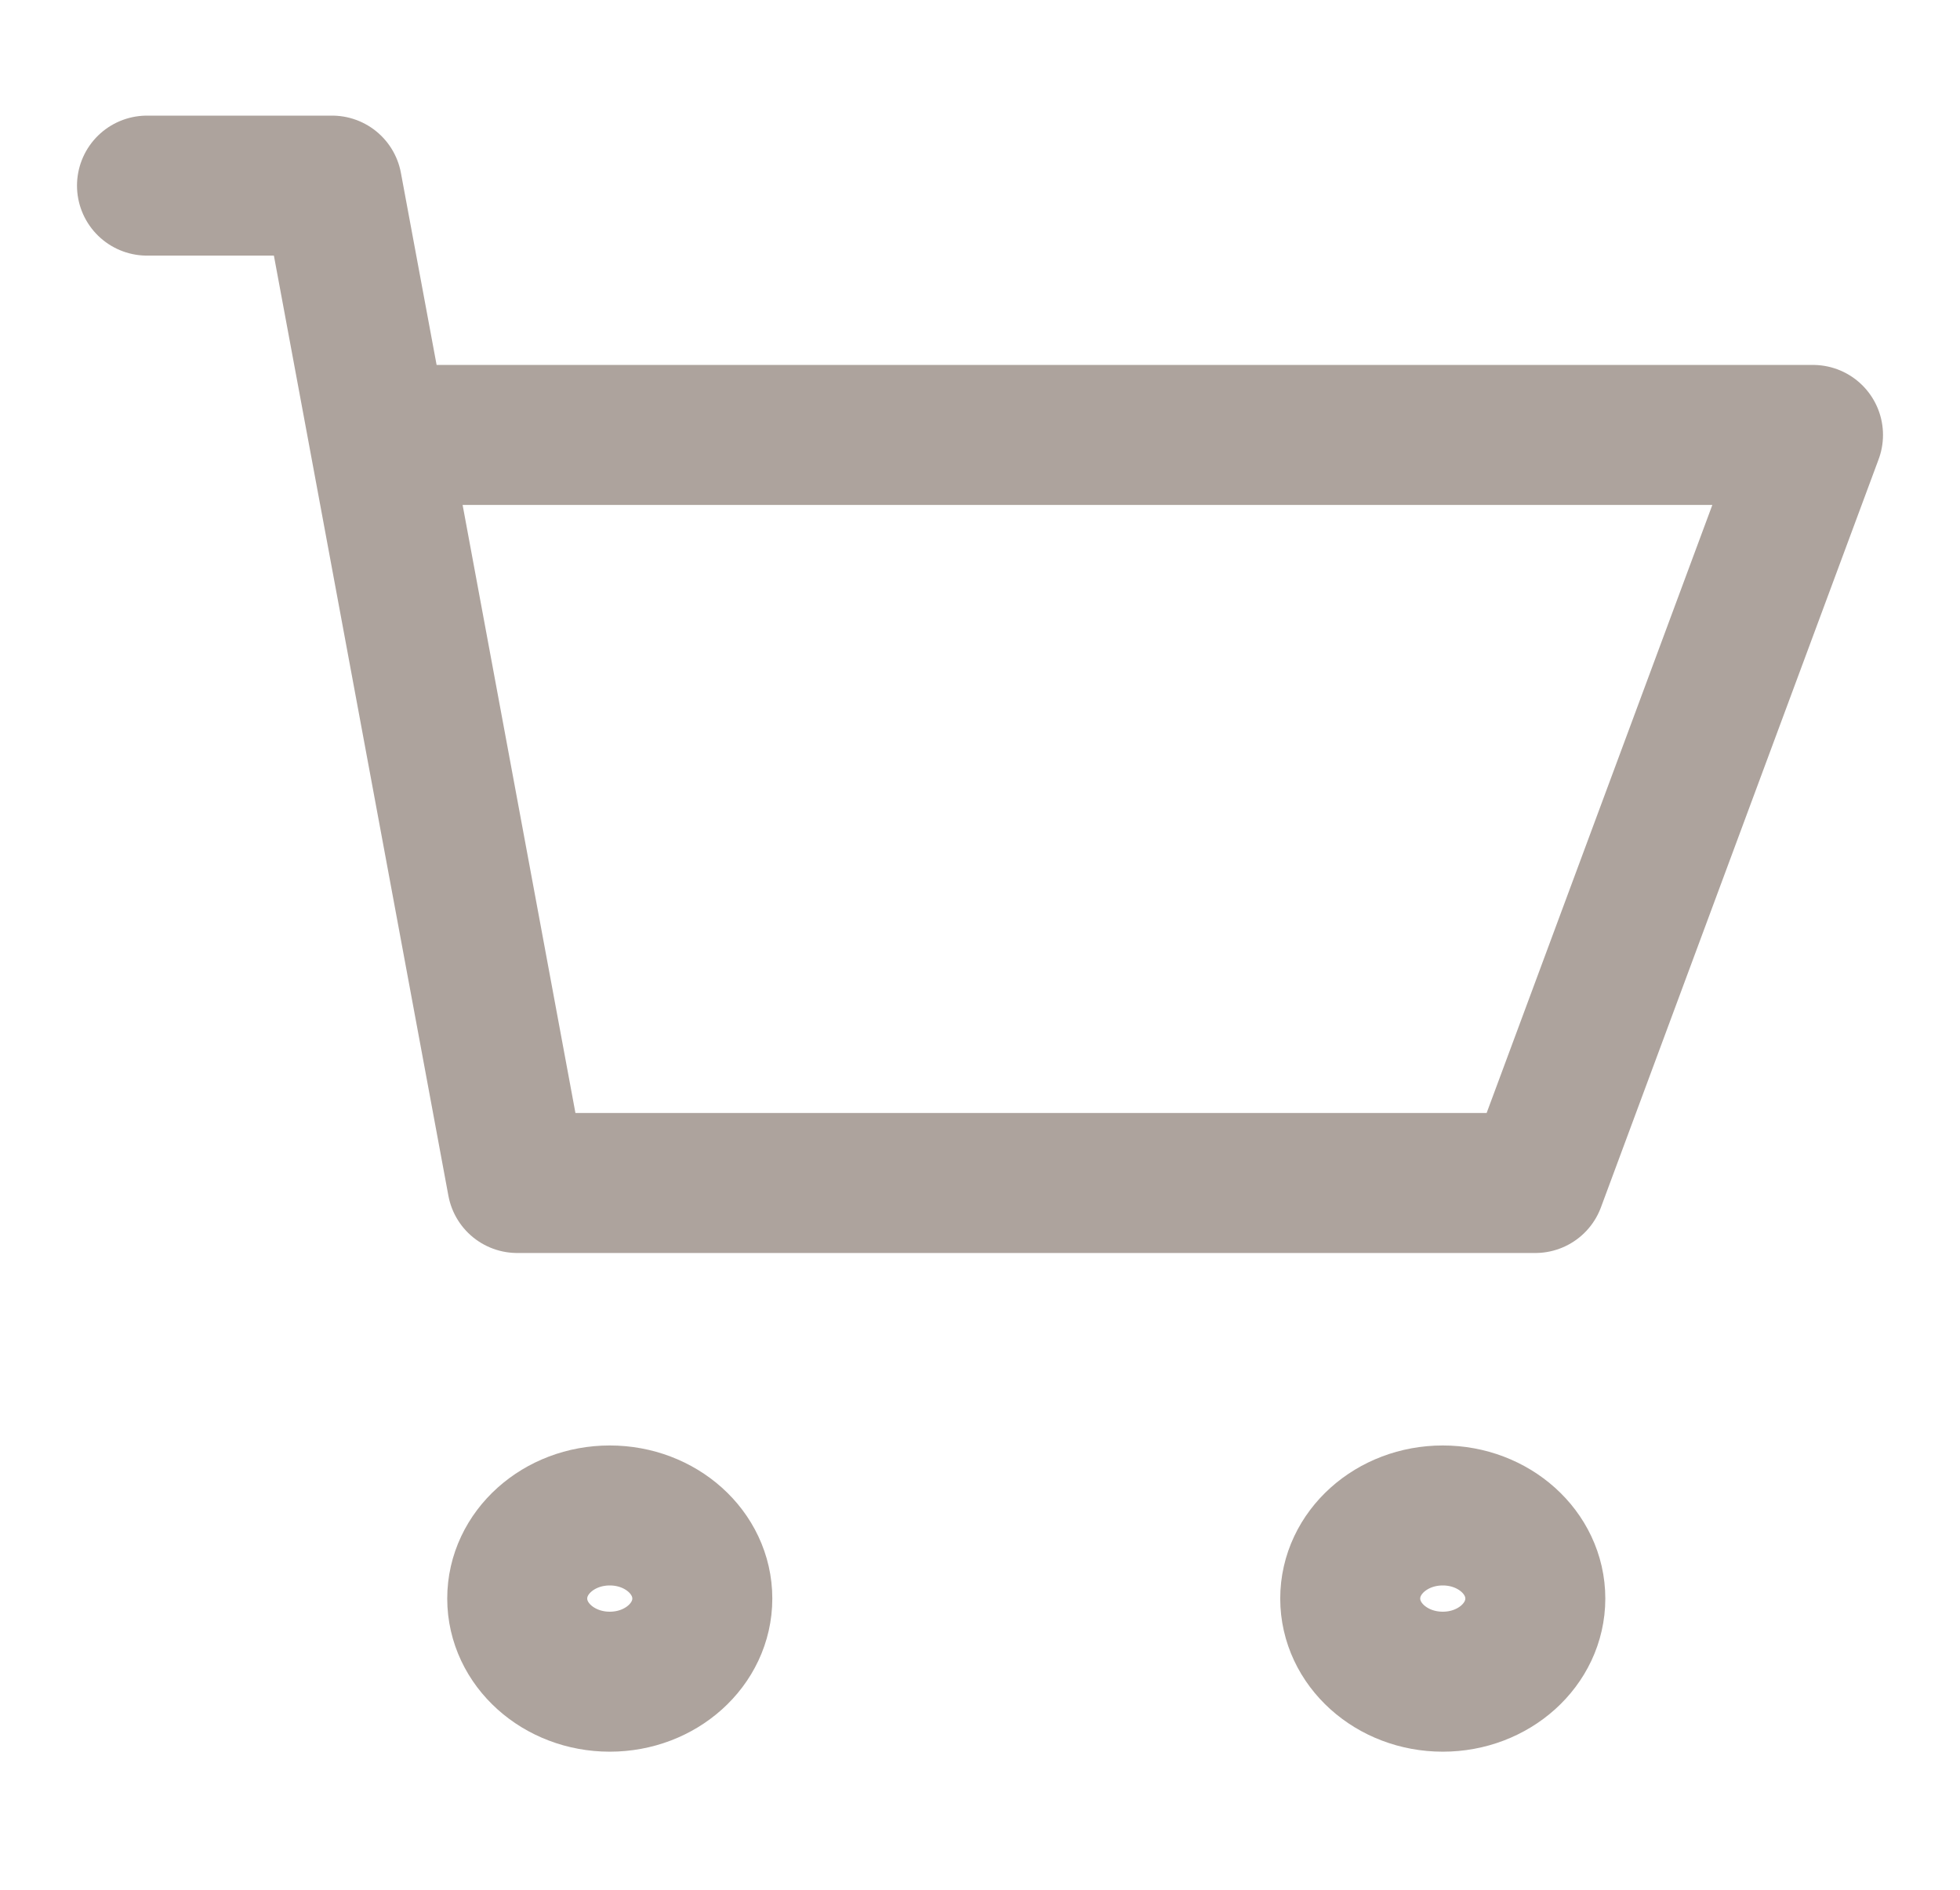<svg width="28" height="27" viewBox="0 0 28 27" fill="none" xmlns="http://www.w3.org/2000/svg">
<path d="M2.1 2.652H4.744L5.406 6.214M5.406 6.214L7.389 16.902H21.933L25.9 6.214H5.406Z" stroke="#ADA39D" stroke-width="2" stroke-linecap="round" stroke-linejoin="round"/>
<path d="M8.711 24.027C9.441 24.027 10.033 23.495 10.033 22.839C10.033 22.183 9.441 21.652 8.711 21.652C7.981 21.652 7.389 22.183 7.389 22.839C7.389 23.495 7.981 24.027 8.711 24.027Z" stroke="#ADA39D" stroke-width="2" stroke-linecap="round" stroke-linejoin="round"/>
<path d="M20.611 24.027C21.341 24.027 21.933 23.495 21.933 22.839C21.933 22.183 21.341 21.652 20.611 21.652C19.881 21.652 19.289 22.183 19.289 22.839C19.289 23.495 19.881 24.027 20.611 24.027Z" stroke="#ADA39D" stroke-width="2" stroke-linecap="round" stroke-linejoin="round"/>
</svg>
